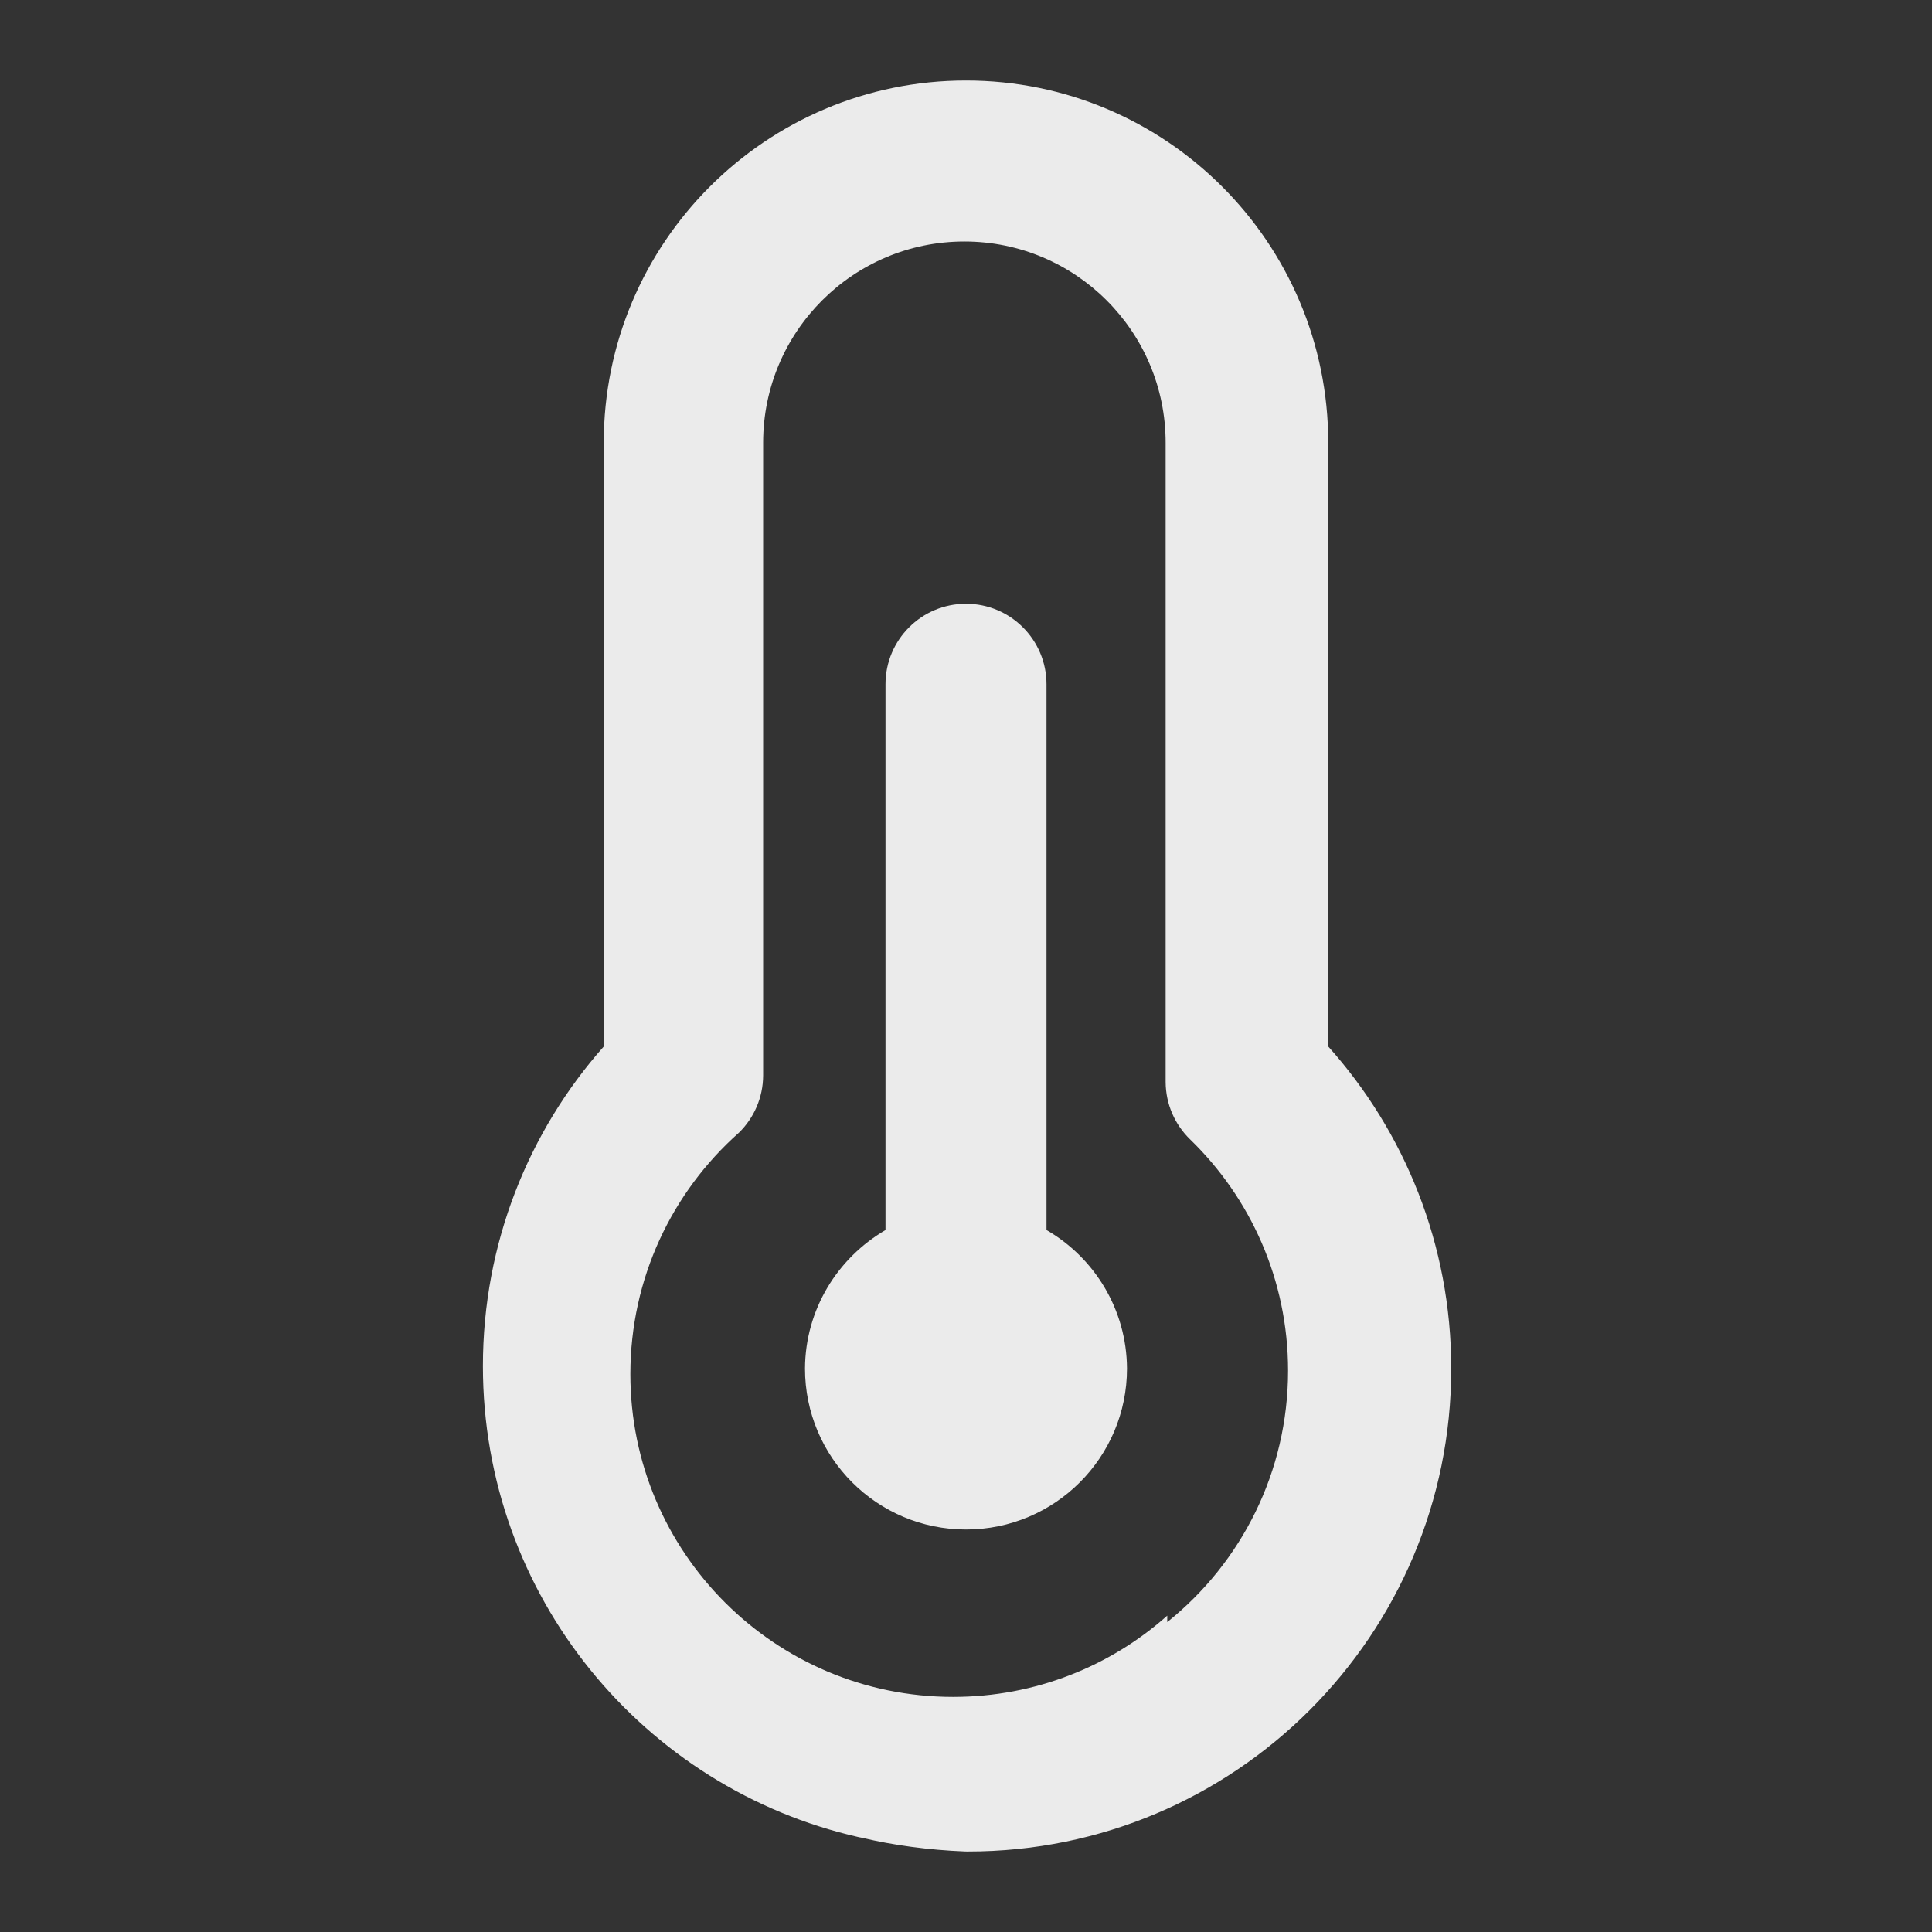 <!-- Generated by IcoMoon.io -->
<svg version="1.1" xmlns="http://www.w3.org/2000/svg" width="280" height="280" viewBox="0 0 280 280">
<rect x="0" y="0" width="280" height="280" fill="#333333" stroke="none"/>
<title>ul-temperature-three-quarter</title>
<path fill="#ebebeb" d="M151.667 178.267v-79.1c0-6.443-5.223-11.667-11.667-11.667s-11.667 5.223-11.667 11.667v0 79.1c-6.984 4.086-11.613 11.53-11.667 20.059v0.008c0 12.887 10.447 23.333 23.333 23.333s23.333-10.447 23.333-23.333v0c-0.053-8.537-4.683-15.981-11.557-20.007l-0.11-0.060zM192.5 151.667v-87.5c0-28.995-23.505-52.5-52.5-52.5s-52.5 23.505-52.5 52.5v0 87.5c-10.874 12.277-17.514 28.522-17.514 46.317 0 33.332 23.297 61.223 54.496 68.277l0.468 0.089c4.436 1.060 9.601 1.771 14.895 1.979l0.155 0.005c0.097 0.001 0.211 0.001 0.326 0.001 38.66 0 70-31.34 70-70 0-17.96-6.764-34.34-17.883-46.733l0.058 0.065zM169.167 234.15c-8.216 7.311-19.103 11.777-31.033 11.777-25.834 0-46.777-20.943-46.777-46.777 0-13.904 6.066-26.391 15.696-34.959l0.047-0.041c2.149-2.108 3.486-5.038 3.5-8.281v-91.703c0-16.108 13.058-29.167 29.167-29.167s29.167 13.058 29.167 29.167v0 92.633c0.014 3.245 1.351 6.175 3.498 8.282l0.002 0.002c8.787 8.497 14.243 20.393 14.243 33.563 0 14.7-6.797 27.813-17.42 36.367l-0.090 0.070z"></path>
</svg>
